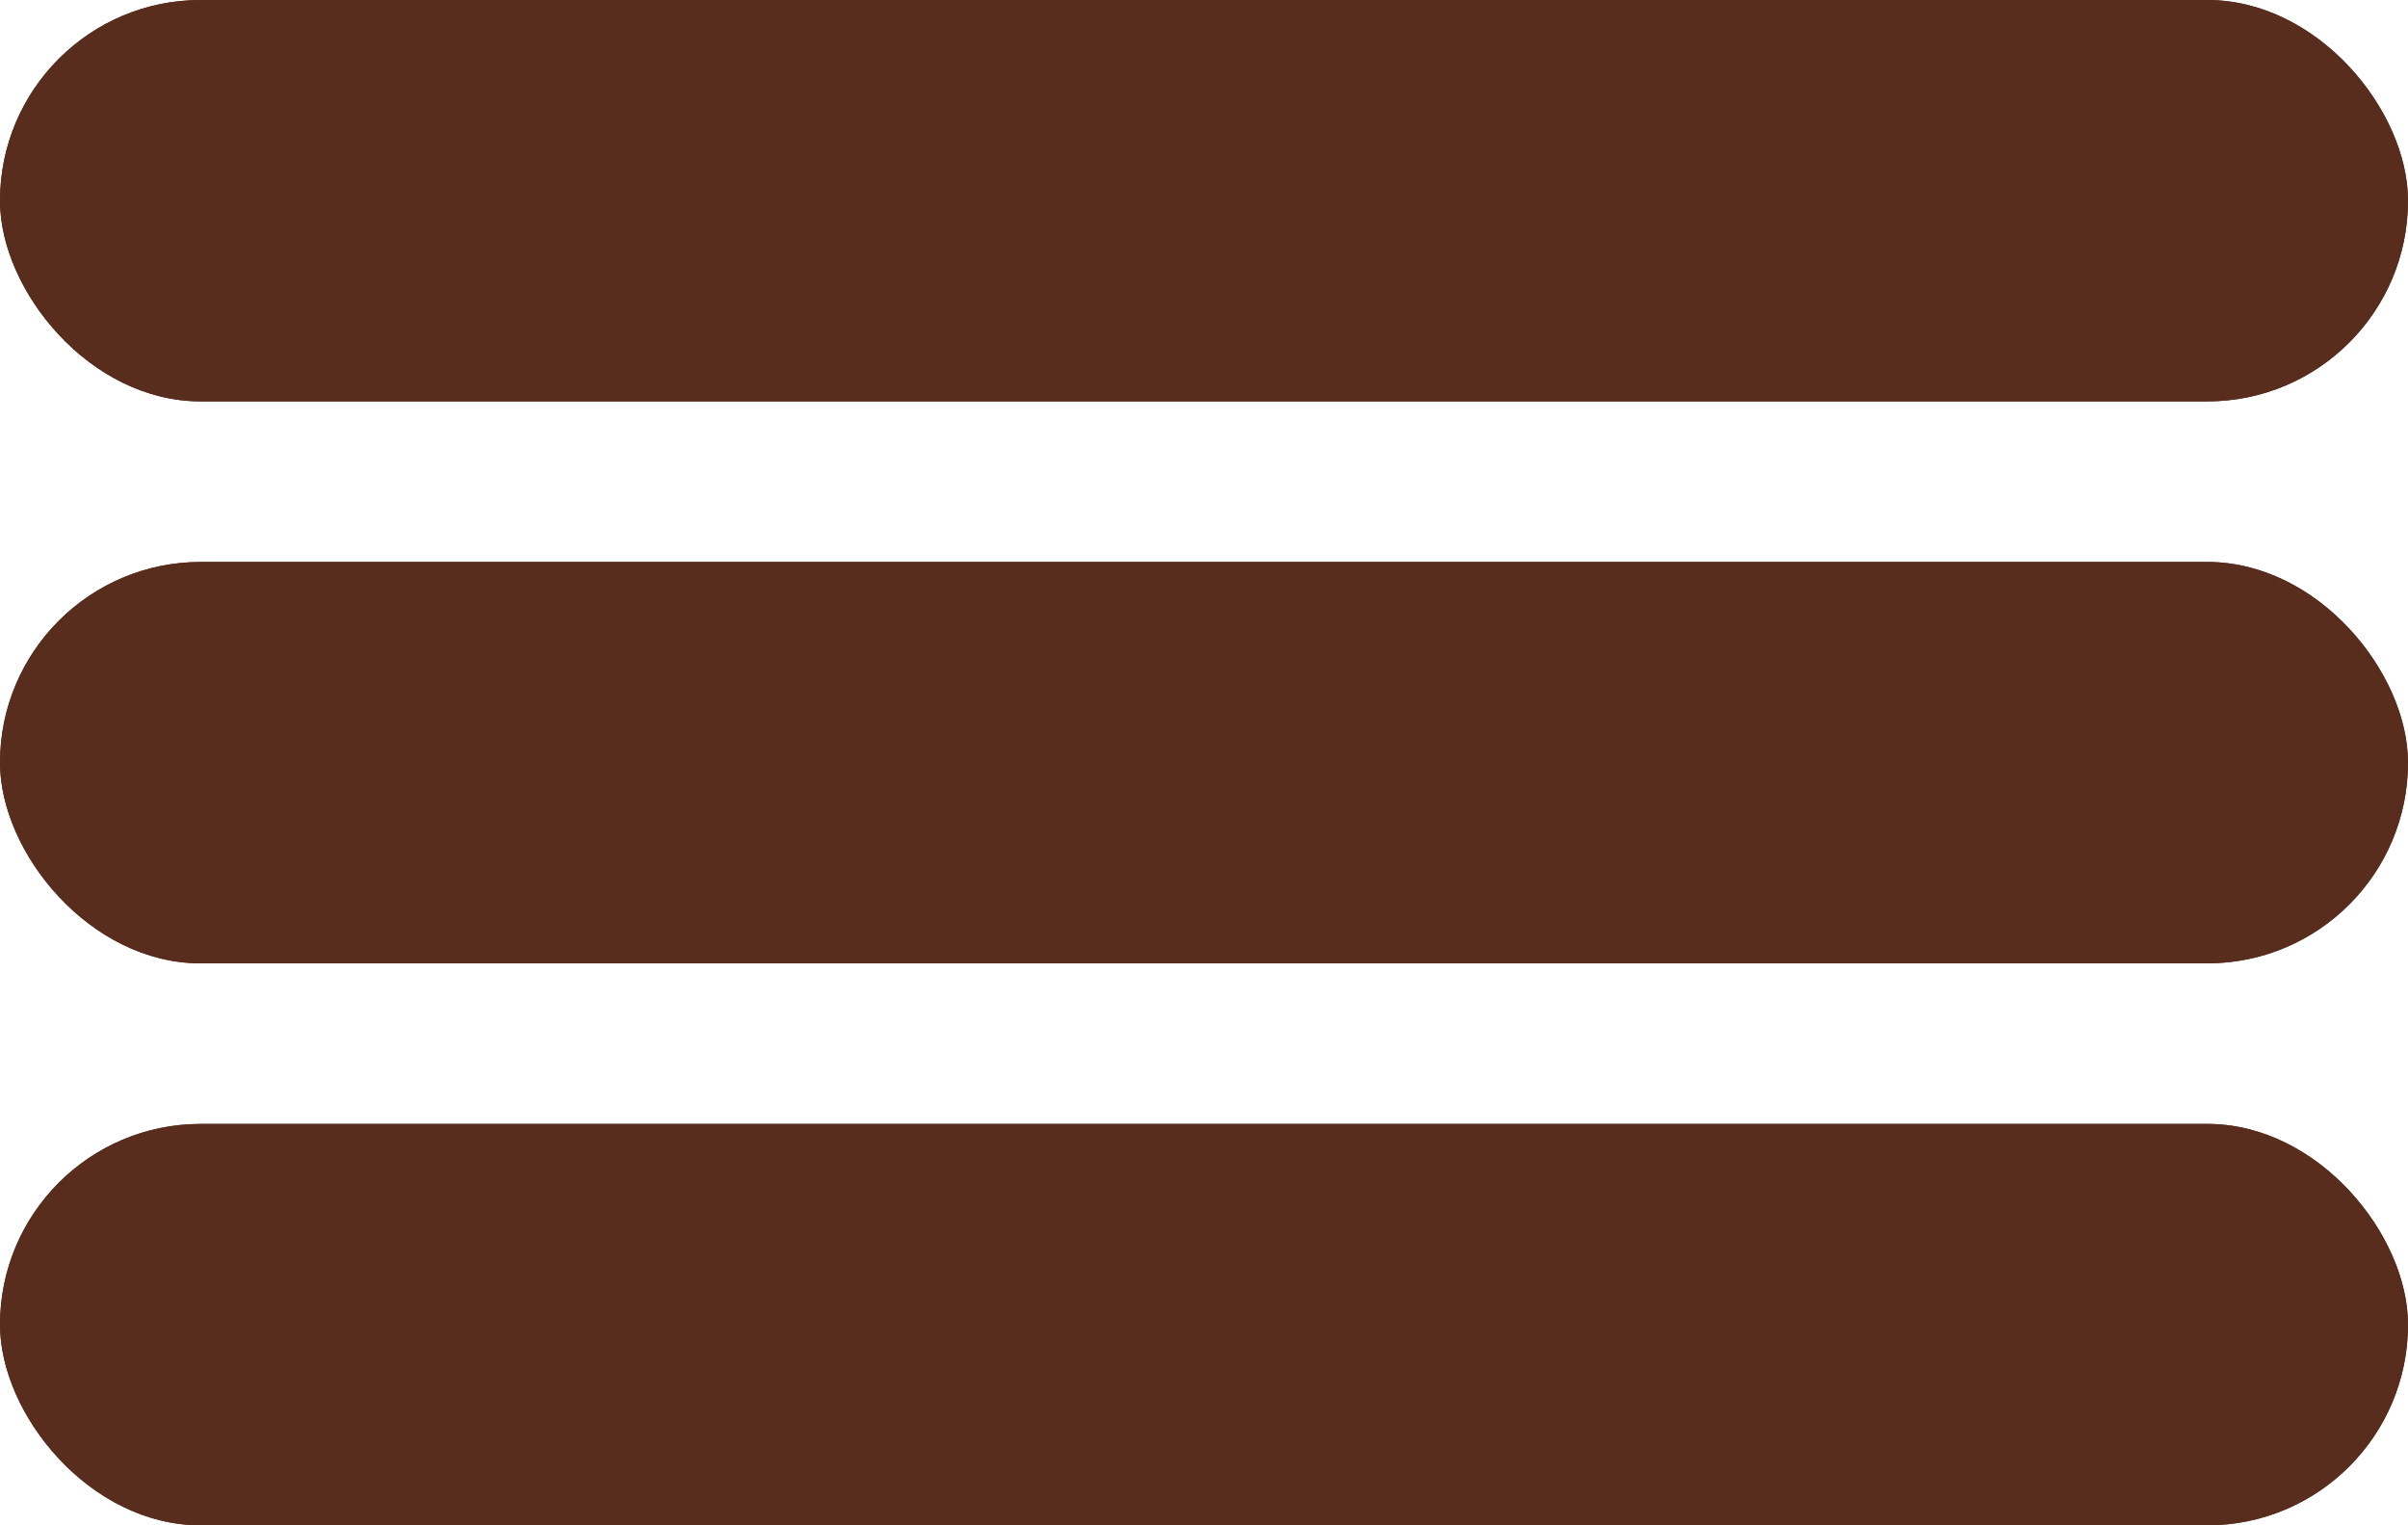 <svg width="30" height="19" viewBox="0 0 30 19" fill="none" xmlns="http://www.w3.org/2000/svg">
    <rect width="30" height="5" rx="2.5" fill="#582D1D"/>
    <rect width="30" height="5" rx="2.5" fill="#582D1D"/>
    <rect y="14" width="30" height="5" rx="2.5" fill="#582D1D"/>
    <rect y="14" width="30" height="5" rx="2.5" fill="#582D1D"/>
    <rect y="7" width="30" height="5" rx="2.5" fill="#582D1D"/>
    <rect y="7" width="30" height="5" rx="2.5" fill="#582D1D"/>
</svg>
